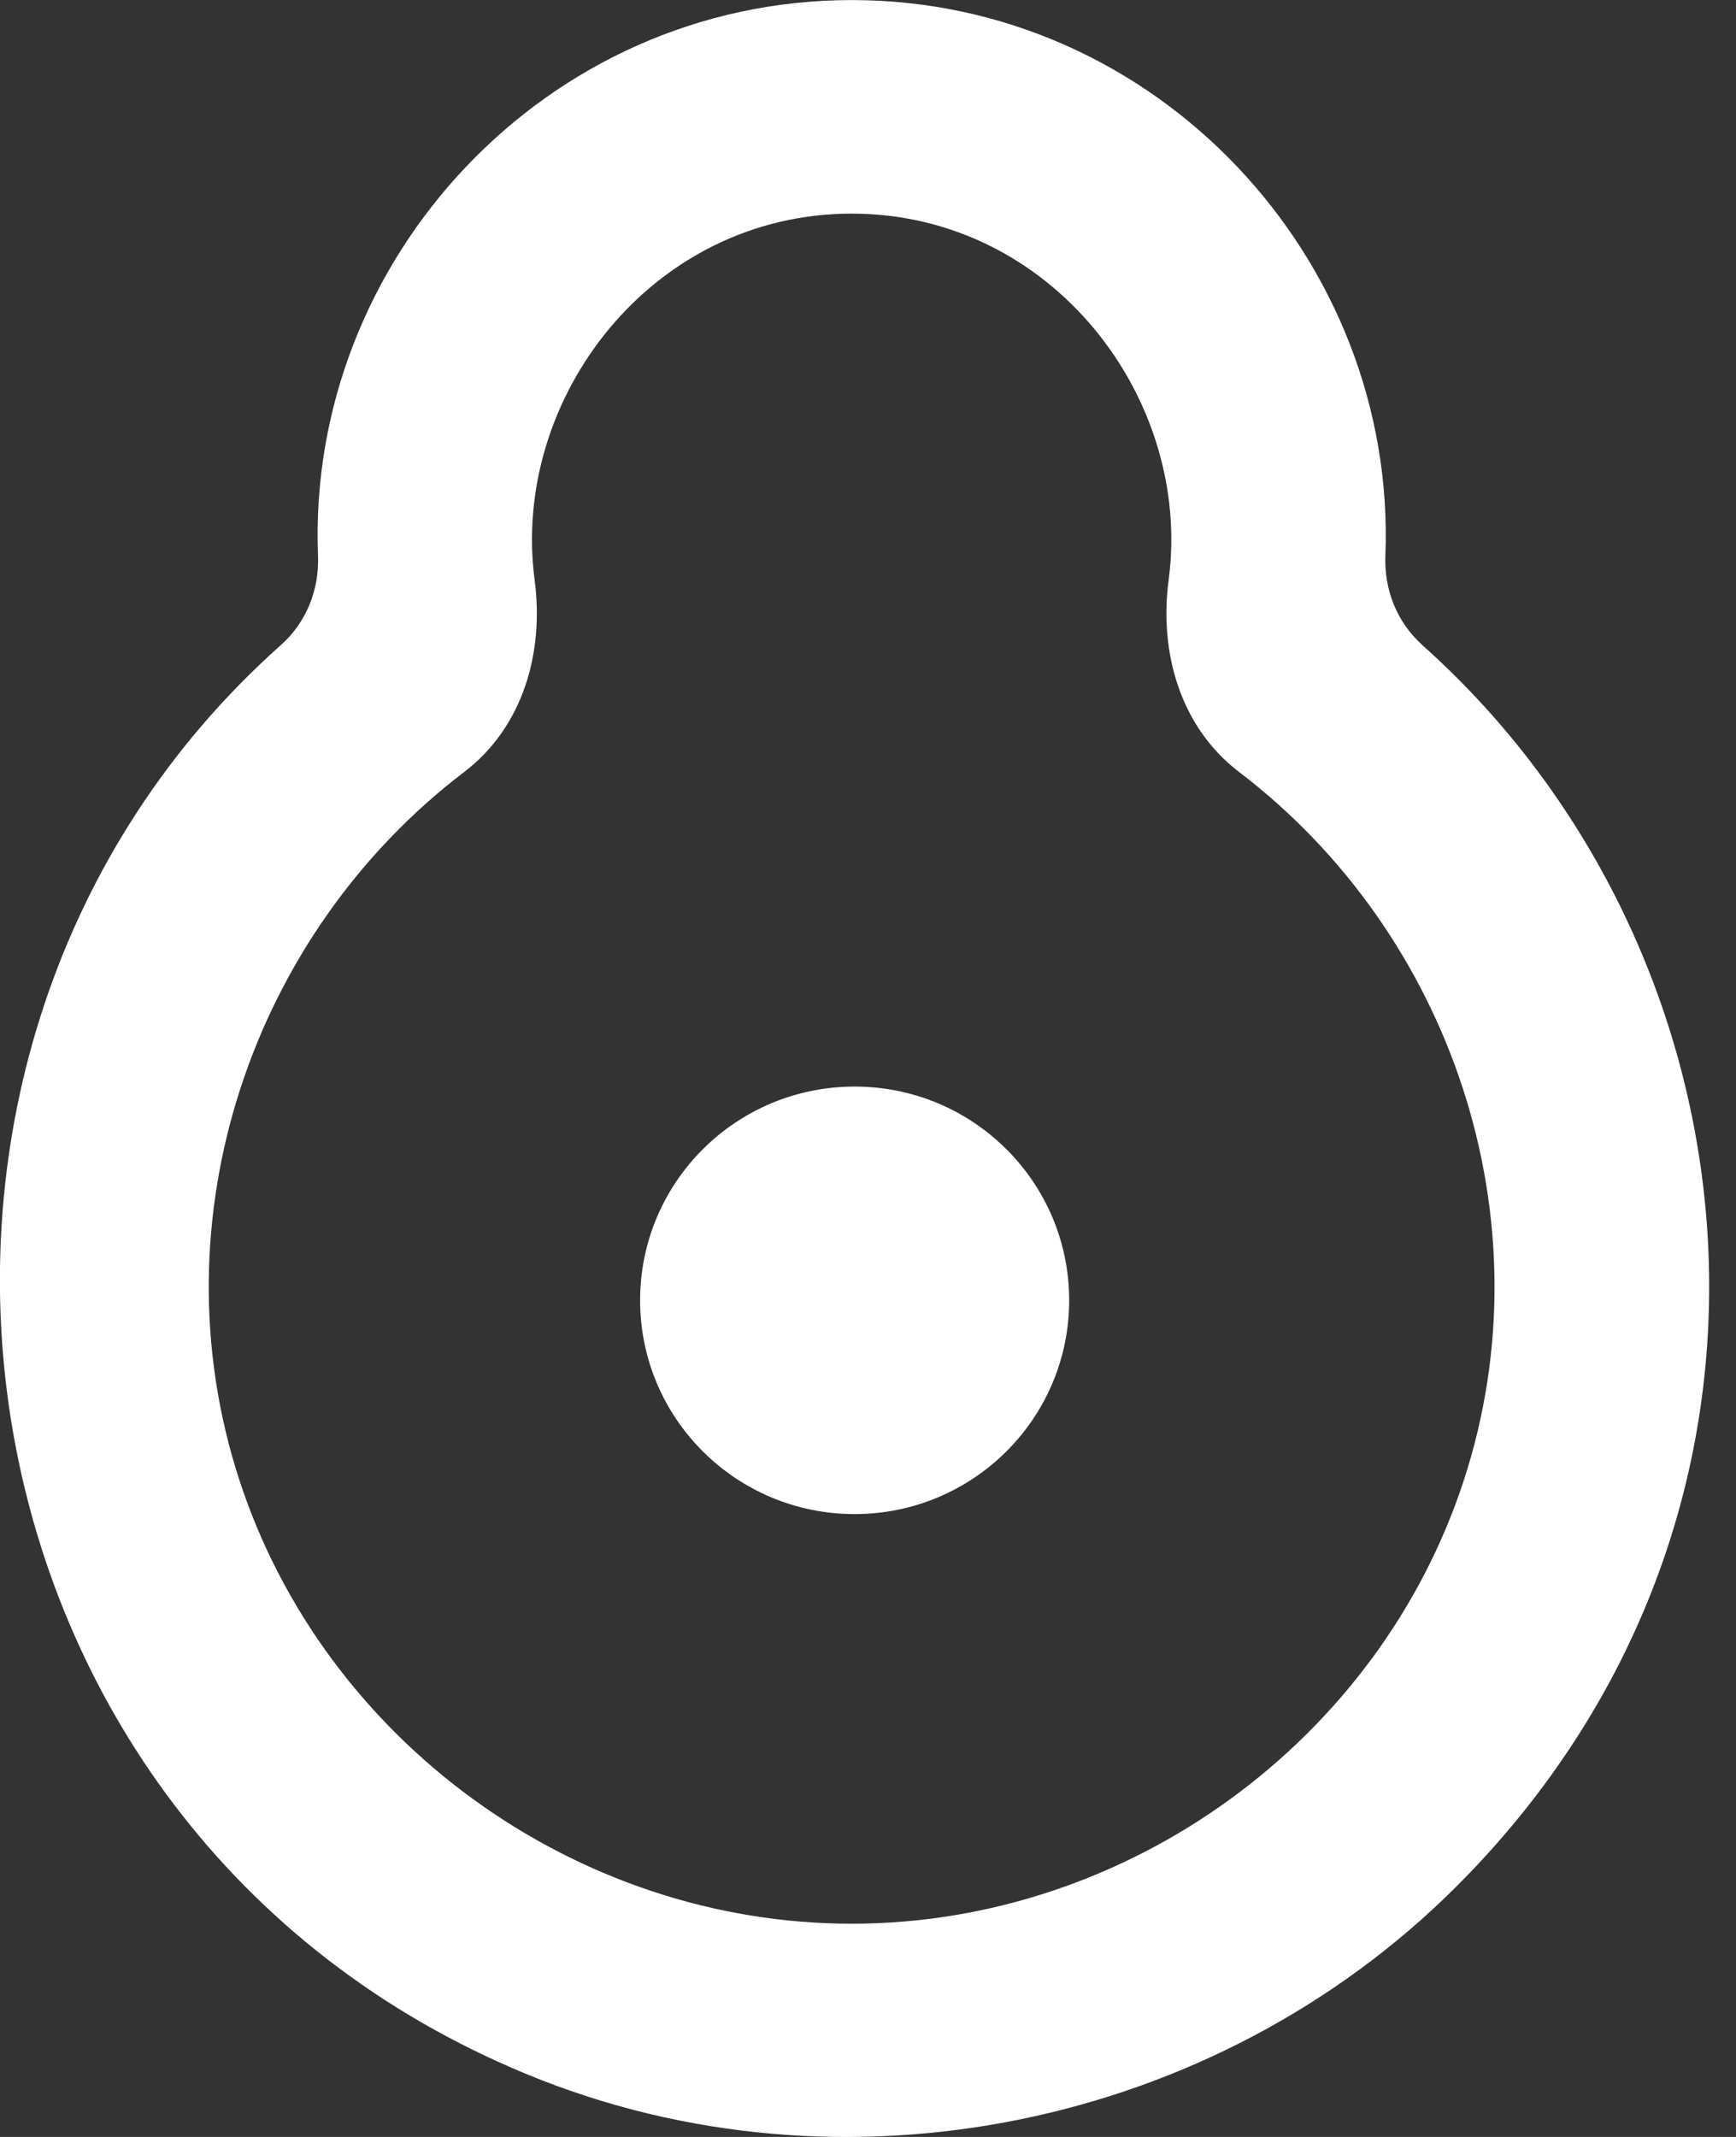 <!-- Generated by IcoMoon.io -->
<svg version="1.1" xmlns="http://www.w3.org/2000/svg" width="26" height="32" viewBox="0 0 26 32">
<rect x="0" y="0" width="26" height="32" fill="#333333" stroke="none"/>
<title>as-spaceship-1</title>
<path fill="#fff" d="M16.013 19.472c0 1.768-1.44 3.201-3.213 3.201-1.775 0-3.213-1.432-3.213-3.201s1.438-3.201 3.213-3.201c1.774 0 3.213 1.432 3.213 3.201zM12.757 28.807c-4.132 0-7.901-2.735-9.174-6.65-1.269-3.902 0.19-8.175 3.367-10.595 0.88-0.671 1.202-1.783 1.057-2.878-0.358-2.714 1.751-5.485 4.749-5.485 2.996 0 5.106 2.77 4.747 5.485-0.145 1.093 0.177 2.207 1.057 2.878 3.176 2.42 4.637 6.693 3.367 10.595-1.272 3.915-5.041 6.65-9.172 6.65zM21.305 9.662c-0.384-0.344-0.577-0.831-0.556-1.344 0.17-4.427-3.417-8.317-7.993-8.317-4.579 0-8.168 3.892-7.993 8.32 0.019 0.512-0.174 0.999-0.558 1.34-6.791 6.048-5.218 17.739 3.698 21.405 4.719 1.941 10.298 0.789 13.905-2.812 5.591-5.582 4.635-14.005-0.504-18.592z"></path>
</svg>

